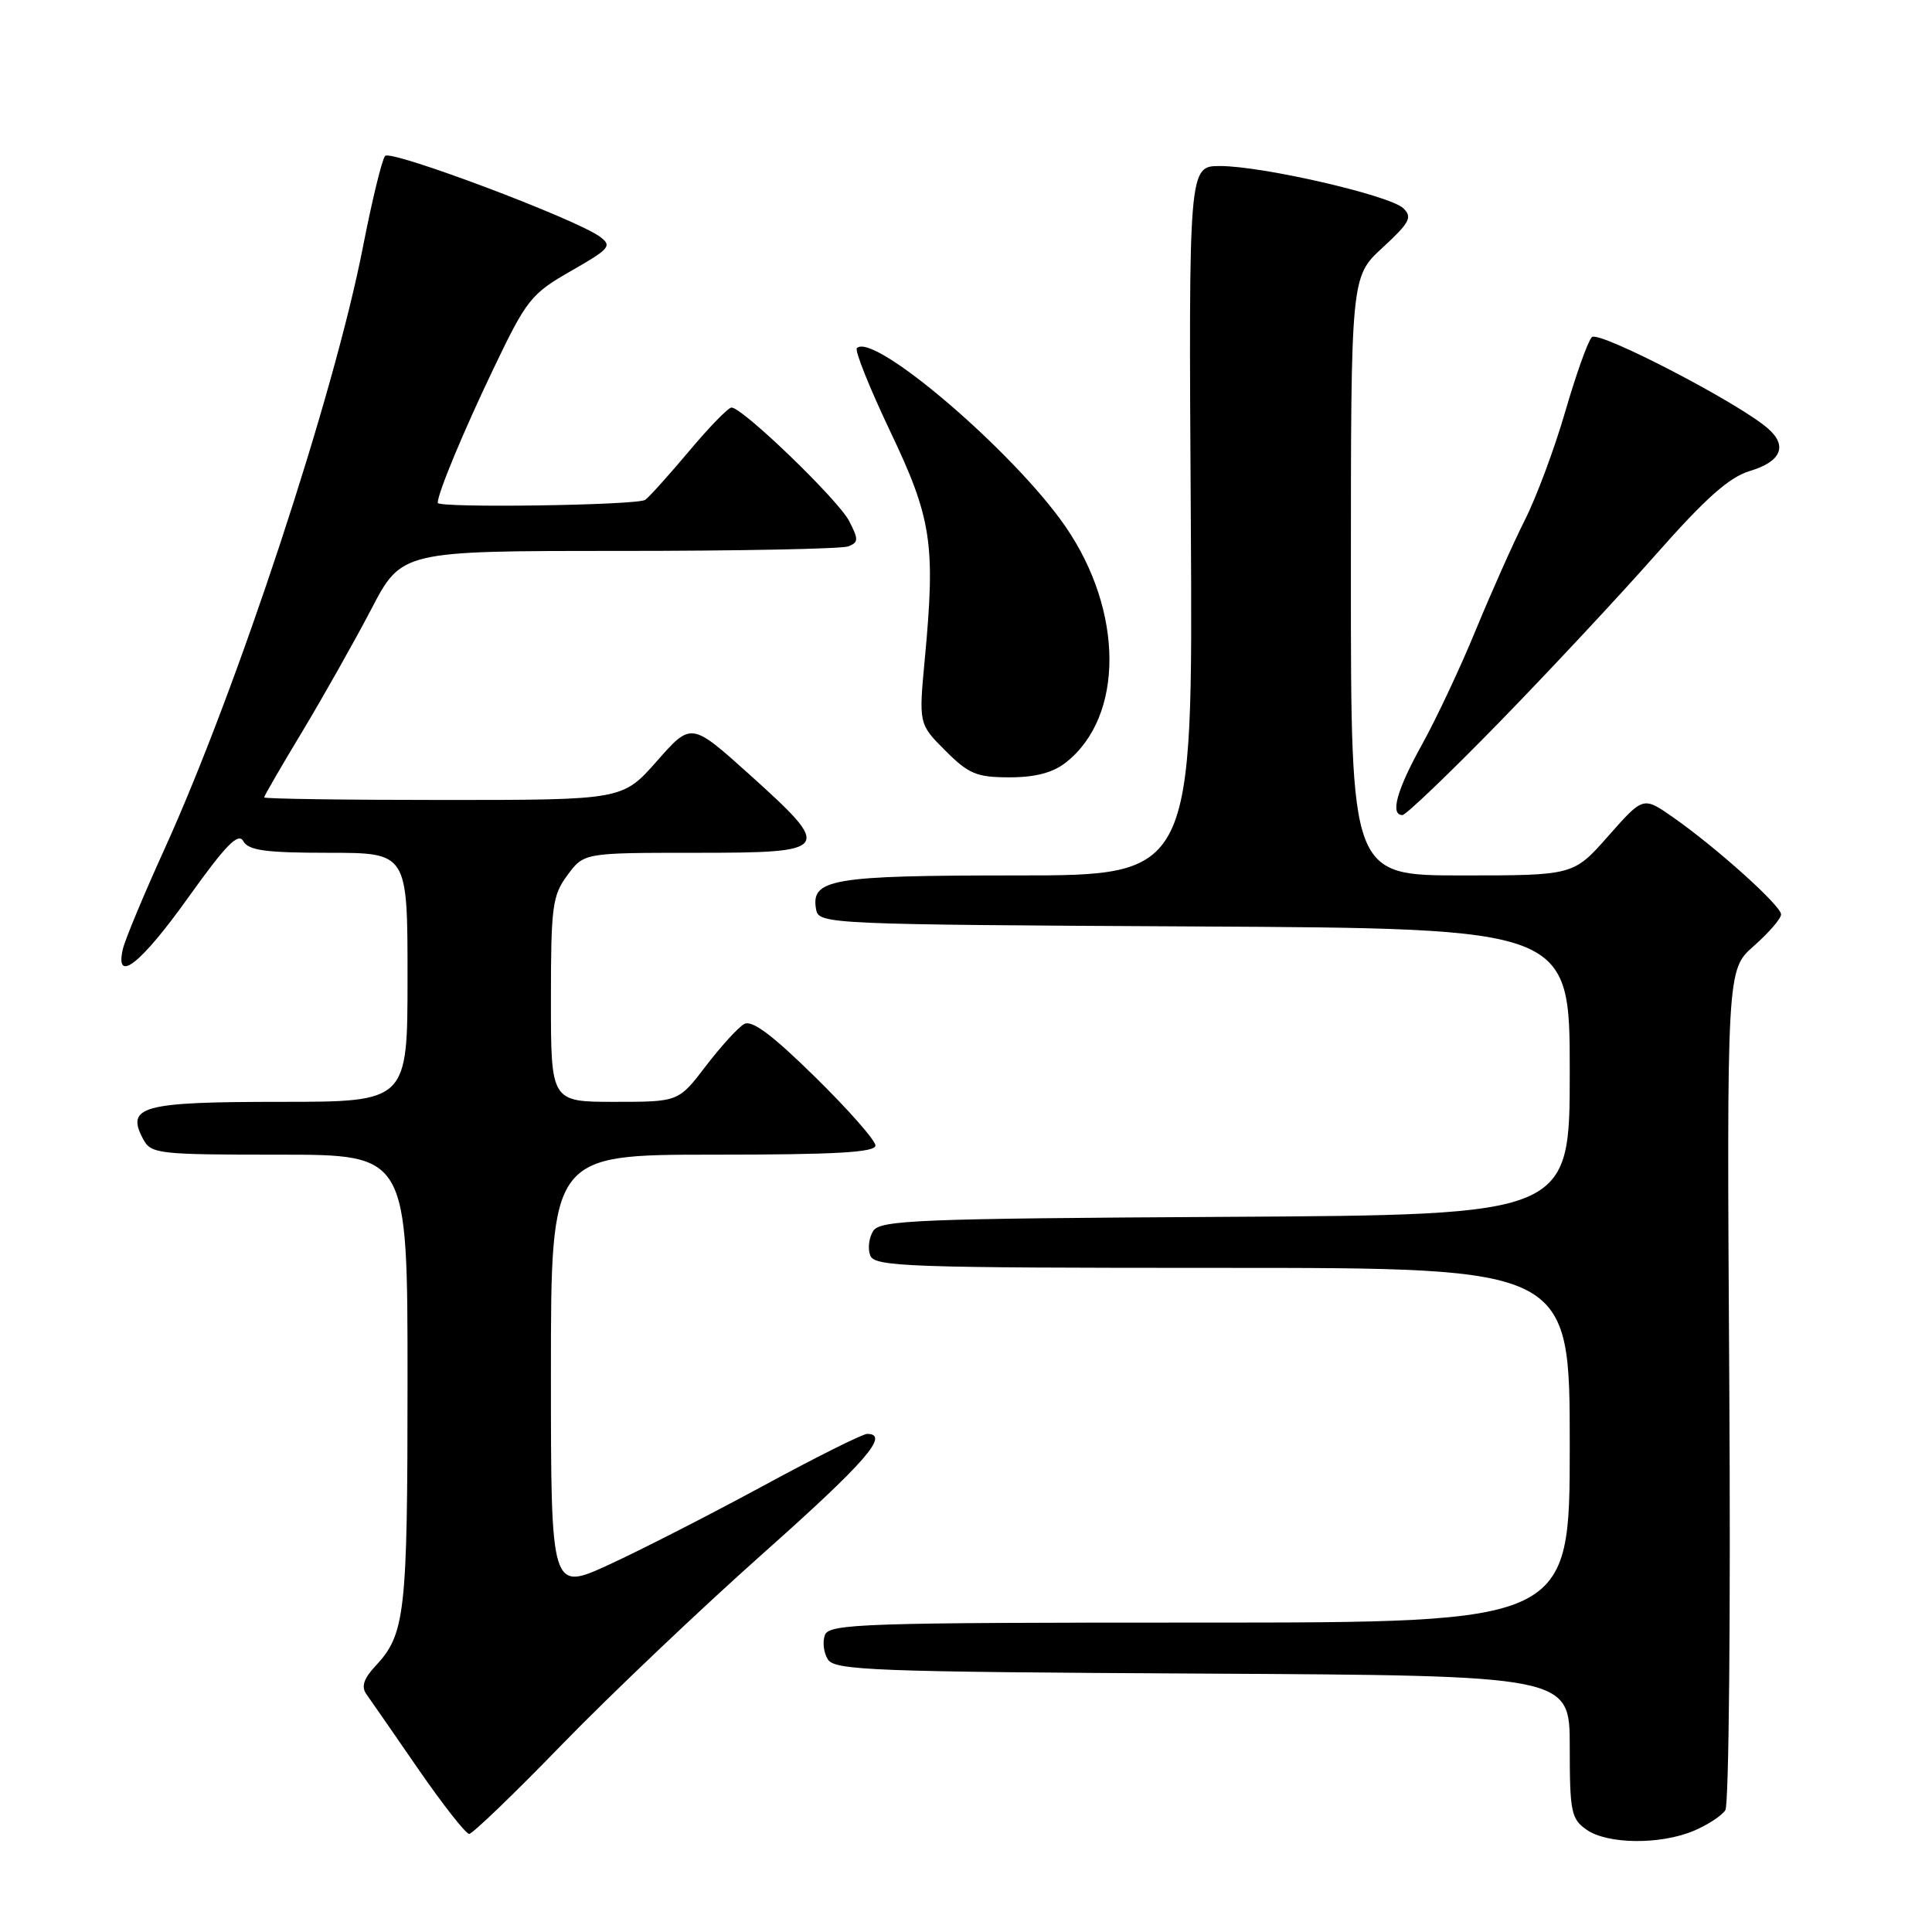 <?xml version="1.0" encoding="UTF-8" standalone="no"?>
<!DOCTYPE svg PUBLIC "-//W3C//DTD SVG 1.1//EN" "http://www.w3.org/Graphics/SVG/1.1/DTD/svg11.dtd" >
<svg xmlns="http://www.w3.org/2000/svg" xmlns:xlink="http://www.w3.org/1999/xlink" version="1.1" viewBox="0 0 256 256">
 <g >
 <path fill="currentColor"
d=" M 224.41 242.60 C 226.25 241.83 228.14 240.60 228.62 239.85 C 229.09 239.11 229.33 213.75 229.14 183.50 C 228.80 128.50 228.80 128.50 232.40 125.34 C 234.38 123.59 236.00 121.72 236.00 121.16 C 236.00 120.00 227.34 112.23 221.61 108.24 C 217.73 105.54 217.73 105.54 213.11 110.77 C 208.50 116.00 208.50 116.00 193.75 116.00 C 179.00 116.00 179.00 116.00 179.00 76.35 C 179.00 36.69 179.00 36.69 183.19 32.82 C 186.81 29.49 187.18 28.77 185.94 27.59 C 184.14 25.88 167.29 22.00 161.67 22.00 C 157.50 22.00 157.50 22.00 157.79 69.00 C 158.07 116.00 158.07 116.00 134.73 116.00 C 110.07 116.00 107.37 116.46 108.15 120.57 C 108.52 122.44 110.00 122.51 158.26 122.76 C 208.00 123.02 208.00 123.02 208.00 142.00 C 208.00 160.98 208.00 160.98 162.36 161.24 C 121.62 161.47 116.61 161.67 115.70 163.11 C 115.14 164.00 114.96 165.46 115.31 166.36 C 115.88 167.85 120.27 168.00 161.97 168.00 C 208.00 168.00 208.00 168.00 208.00 191.50 C 208.00 215.00 208.00 215.00 158.97 215.00 C 114.50 215.00 109.88 215.15 109.31 216.64 C 108.96 217.54 109.14 219.00 109.70 219.89 C 110.61 221.33 115.86 221.53 159.36 221.76 C 208.00 222.02 208.00 222.02 208.00 231.45 C 208.00 240.07 208.19 241.02 210.22 242.44 C 212.98 244.38 219.97 244.46 224.41 242.60 Z  M 74.54 231.08 C 80.91 224.53 92.84 213.19 101.06 205.88 C 114.68 193.77 117.97 190.00 114.90 190.00 C 114.30 190.00 108.11 193.09 101.15 196.87 C 94.19 200.64 85.01 205.34 80.75 207.30 C 73.00 210.87 73.00 210.87 73.00 181.93 C 73.00 153.00 73.00 153.00 94.50 153.00 C 110.75 153.00 116.00 152.70 116.00 151.78 C 116.00 151.11 112.41 147.03 108.02 142.72 C 102.30 137.10 99.63 135.11 98.60 135.69 C 97.81 136.14 95.53 138.64 93.53 141.25 C 89.91 146.00 89.91 146.00 81.45 146.00 C 73.00 146.00 73.00 146.00 73.00 132.46 C 73.00 120.10 73.19 118.66 75.19 115.96 C 77.38 113.00 77.38 113.00 92.19 113.00 C 110.23 113.00 110.46 112.67 99.27 102.59 C 91.59 95.69 91.59 95.69 87.05 100.84 C 82.50 106.00 82.50 106.00 58.75 106.00 C 45.69 106.00 35.00 105.85 35.00 105.66 C 35.00 105.47 37.28 101.53 40.07 96.91 C 42.85 92.28 46.95 85.01 49.18 80.75 C 53.22 73.00 53.22 73.00 82.03 73.00 C 97.87 73.00 111.54 72.73 112.39 72.40 C 113.77 71.87 113.78 71.48 112.51 69.03 C 111.07 66.23 98.39 54.00 96.93 54.00 C 96.50 54.00 93.98 56.59 91.33 59.75 C 88.67 62.91 86.05 65.83 85.50 66.23 C 84.51 66.96 58.00 67.34 58.00 66.63 C 58.00 65.36 61.41 57.15 65.41 48.81 C 69.78 39.67 70.37 38.93 75.67 35.90 C 80.83 32.95 81.14 32.58 79.47 31.35 C 76.22 28.98 51.80 19.80 51.03 20.66 C 50.62 21.12 49.30 26.53 48.10 32.68 C 44.26 52.40 31.47 91.19 21.80 112.50 C 19.05 118.55 16.57 124.51 16.28 125.75 C 15.20 130.45 18.65 127.74 24.94 118.93 C 29.93 111.95 31.57 110.27 32.24 111.46 C 32.93 112.69 35.19 113.00 43.55 113.00 C 54.00 113.00 54.00 113.00 54.00 129.50 C 54.00 146.00 54.00 146.00 37.12 146.00 C 18.80 146.00 16.64 146.59 18.97 150.94 C 20.02 152.90 20.92 153.00 37.04 153.00 C 54.00 153.00 54.00 153.00 54.00 182.93 C 54.00 213.92 53.70 216.54 49.72 220.79 C 48.20 222.42 47.85 223.49 48.53 224.46 C 49.07 225.21 52.17 229.69 55.43 234.42 C 58.69 239.14 61.72 243.00 62.17 243.00 C 62.61 243.00 68.18 237.64 74.54 231.08 Z  M 198.62 95.75 C 205.19 89.01 214.54 79.00 219.39 73.50 C 225.99 66.02 229.13 63.23 231.86 62.41 C 236.00 61.17 236.90 59.10 234.29 56.80 C 230.48 53.43 211.84 43.76 210.93 44.67 C 210.41 45.19 208.84 49.60 207.42 54.48 C 206.01 59.36 203.59 65.87 202.04 68.93 C 200.50 71.99 197.58 78.55 195.54 83.50 C 193.51 88.45 190.30 95.27 188.42 98.66 C 185.08 104.68 184.16 108.00 185.83 108.00 C 186.29 108.00 192.04 102.49 198.62 95.75 Z  M 141.24 101.03 C 148.96 94.95 148.92 80.99 141.16 69.74 C 134.33 59.85 115.73 43.94 113.54 46.13 C 113.23 46.44 115.21 51.37 117.93 57.10 C 123.45 68.67 123.97 72.04 122.55 87.22 C 121.73 95.93 121.73 95.93 125.27 99.47 C 128.36 102.56 129.41 103.00 133.77 103.00 C 137.19 103.00 139.51 102.39 141.24 101.03 Z "/>
</g>
</svg>